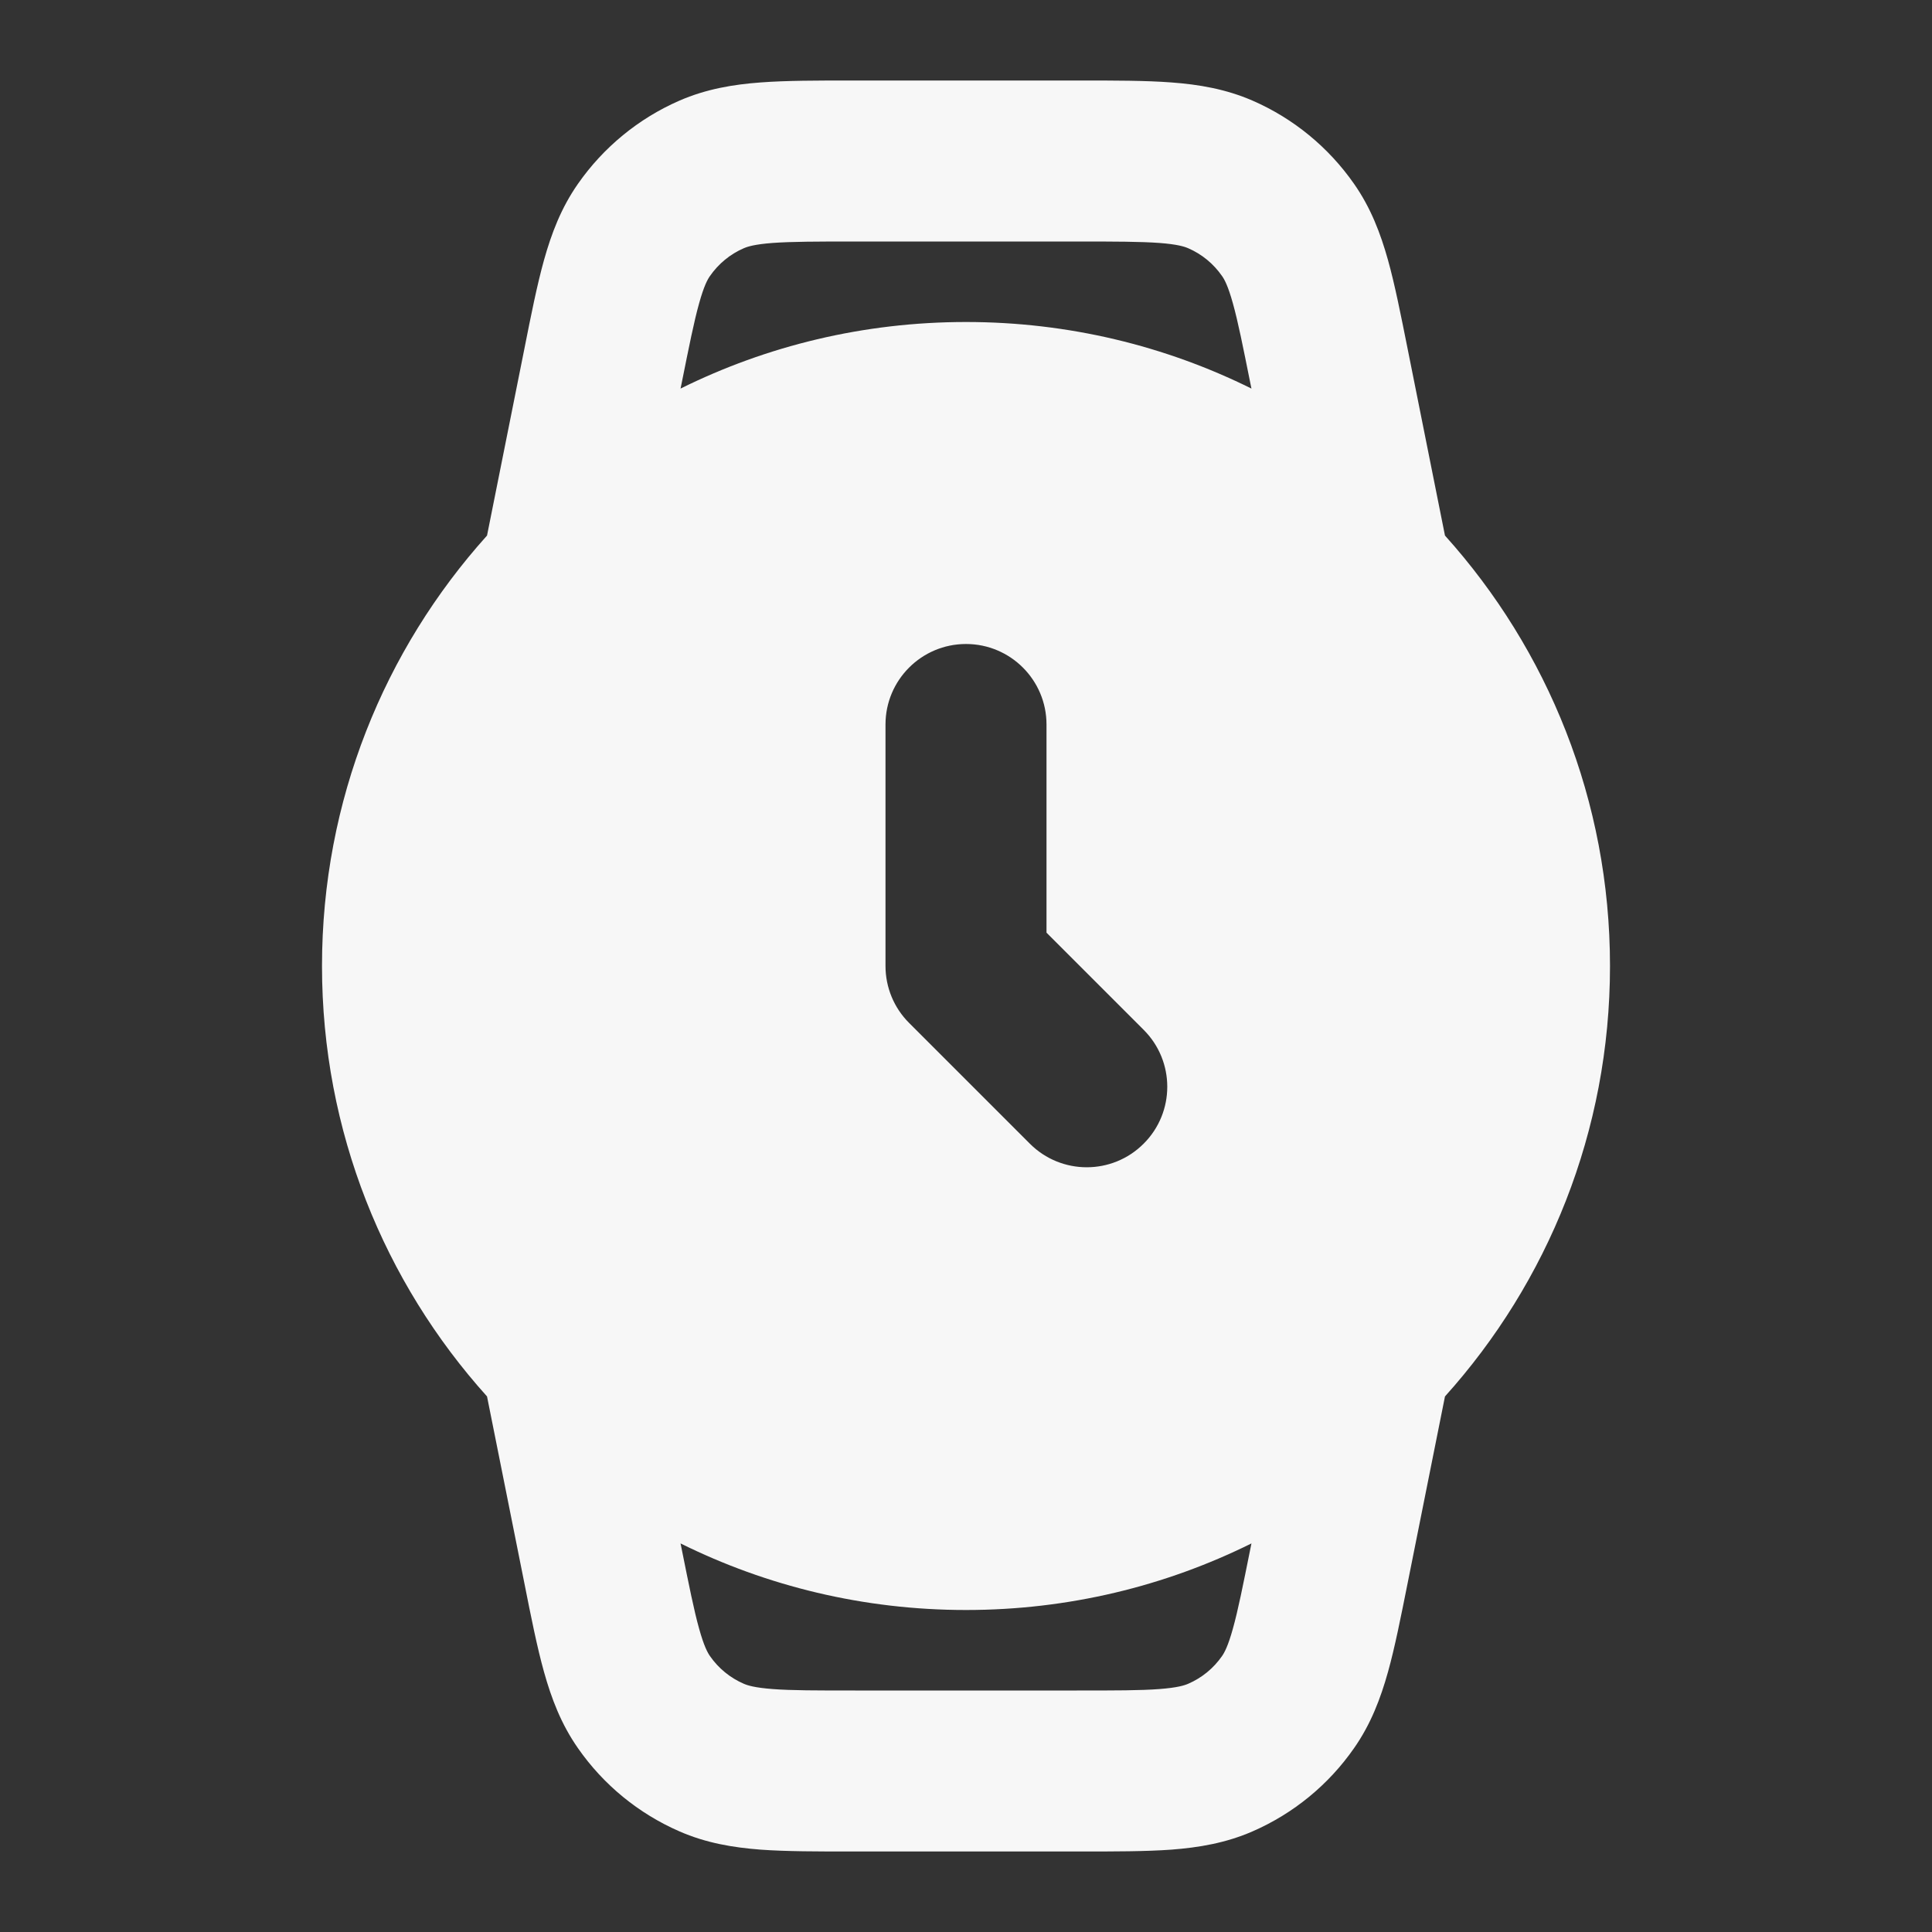 <svg width="24" height="24" xmlns="http://www.w3.org/2000/svg" viewBox="0 0 24 24"><rect x="0" y="0" width="24" height="24" fill="#333333" stroke="none"/><title>watch circle</title><g fill="none" class="nc-icon-wrapper"><path fill-rule="evenodd" clip-rule="evenodd" d="M13.411 1H10.589C10.151 1 9.769 1 9.45 1.024C9.11 1.049 8.773 1.105 8.438 1.251C7.932 1.472 7.496 1.83 7.18 2.283C6.97 2.583 6.85 2.902 6.758 3.23C6.672 3.539 6.597 3.913 6.512 4.343L6.05 6.653C4.775 8.07 4 9.944 4 12C4 14.056 4.775 15.93 6.05 17.347L6.512 19.657C6.597 20.087 6.672 20.462 6.758 20.77C6.85 21.098 6.97 21.417 7.18 21.717C7.496 22.171 7.932 22.528 8.438 22.749C8.773 22.896 9.11 22.951 9.45 22.977C9.769 23 10.151 23 10.589 23H13.411C13.849 23 14.231 23 14.55 22.977C14.889 22.951 15.226 22.896 15.562 22.749C16.068 22.528 16.504 22.171 16.82 21.717C17.03 21.417 17.15 21.098 17.242 20.77C17.328 20.462 17.402 20.087 17.488 19.657L17.95 17.347C19.225 15.93 20 14.056 20 12C20 9.944 19.225 8.07 17.95 6.653L17.488 4.343C17.402 3.913 17.328 3.538 17.242 3.23C17.15 2.902 17.03 2.583 16.82 2.283C16.504 1.83 16.068 1.472 15.562 1.251C15.226 1.105 14.889 1.049 14.55 1.024C14.231 1 13.849 1 13.411 1ZM12 4C10.727 4 9.523 4.297 8.454 4.827L8.466 4.769C8.561 4.296 8.621 3.995 8.685 3.767C8.745 3.551 8.79 3.47 8.82 3.428C8.925 3.277 9.07 3.157 9.239 3.084C9.287 3.063 9.375 3.035 9.598 3.018C9.834 3.001 10.141 3 10.623 3H13.377C13.858 3 14.166 3.001 14.402 3.018C14.625 3.035 14.713 3.063 14.761 3.084C14.93 3.157 15.075 3.277 15.18 3.428C15.21 3.47 15.255 3.551 15.315 3.767C15.379 3.995 15.439 4.296 15.534 4.769L15.546 4.827C14.477 4.297 13.273 4 12 4ZM8.466 19.232L8.454 19.173C9.523 19.703 10.727 20 12 20C13.273 20 14.477 19.703 15.546 19.173L15.534 19.232C15.439 19.704 15.379 20.005 15.315 20.233C15.255 20.449 15.21 20.53 15.18 20.573C15.075 20.724 14.93 20.843 14.761 20.916C14.713 20.937 14.625 20.965 14.402 20.982C14.166 21 13.858 21 13.377 21H10.623C10.141 21 9.834 21 9.598 20.982C9.375 20.965 9.287 20.937 9.239 20.916C9.07 20.843 8.925 20.724 8.82 20.573C8.79 20.53 8.745 20.449 8.685 20.233C8.621 20.005 8.561 19.704 8.466 19.232ZM13 9C13 8.448 12.552 8 12 8C11.448 8 11 8.448 11 9V12C11 12.265 11.105 12.52 11.293 12.707L12.793 14.207C13.183 14.598 13.817 14.598 14.207 14.207C14.598 13.817 14.598 13.183 14.207 12.793L13 11.586V9Z" fill="#F7F7F7"></path></g></svg>